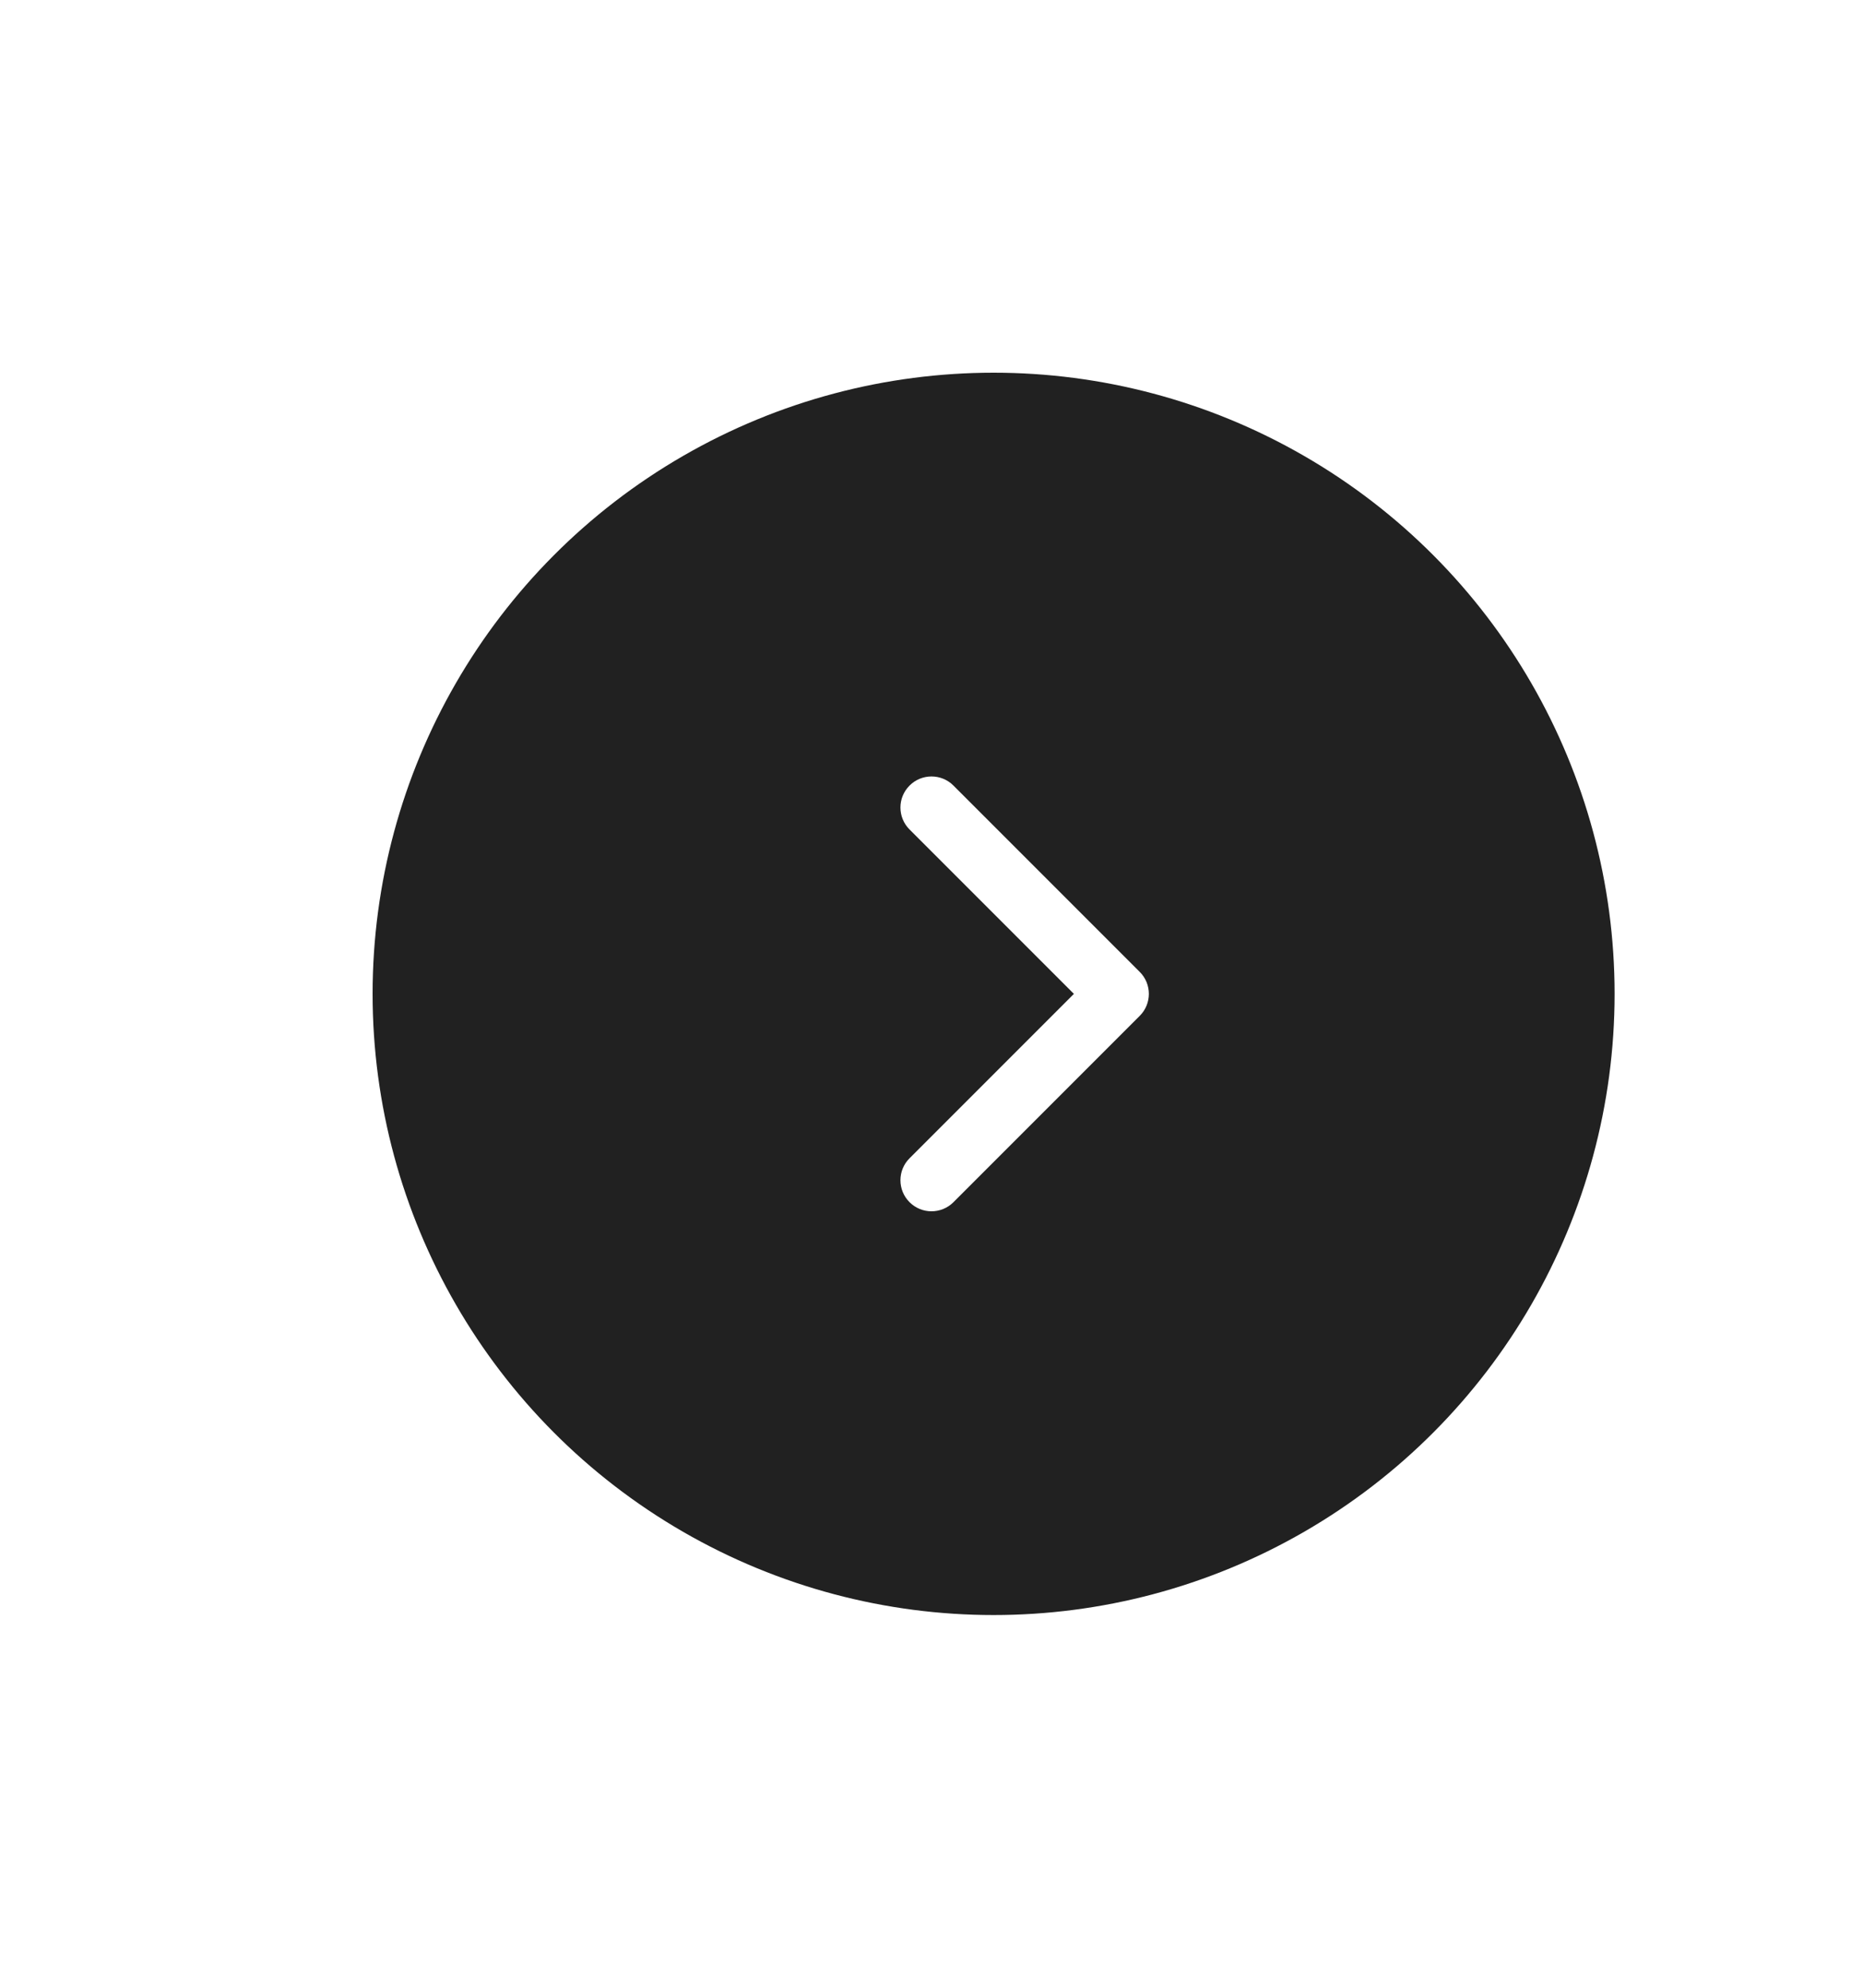 <svg width="60" height="64" viewBox="0 0 60 64" fill="none" xmlns="http://www.w3.org/2000/svg">
<g filter="url(#filter0_dd_11242_11906)">
<circle cx="32" cy="28" r="20" fill="#212121"/>
<path fill-rule="evenodd" clip-rule="evenodd" d="M29.293 34.707C28.902 34.317 28.902 33.683 29.293 33.293L34.586 28L29.293 22.707C28.902 22.317 28.902 21.683 29.293 21.293C29.683 20.902 30.317 20.902 30.707 21.293L36.707 27.293C37.098 27.683 37.098 28.317 36.707 28.707L30.707 34.707C30.317 35.098 29.683 35.098 29.293 34.707Z" fill="white"/>
</g>
<defs>
<filter id="filter0_dd_11242_11906" x="0" y="0" width="64" height="64" filterUnits="userSpaceOnUse" color-interpolation-filters="sRGB">
<feFlood flood-opacity="0" result="BackgroundImageFix"/>
<feColorMatrix in="SourceAlpha" type="matrix" values="0 0 0 0 0 0 0 0 0 0 0 0 0 0 0 0 0 0 127 0" result="hardAlpha"/>
<feOffset/>
<feGaussianBlur stdDeviation="0.5"/>
<feColorMatrix type="matrix" values="0 0 0 0 0.129 0 0 0 0 0.129 0 0 0 0 0.129 0 0 0 0.3 0"/>
<feBlend mode="normal" in2="BackgroundImageFix" result="effect1_dropShadow_11242_11906"/>
<feColorMatrix in="SourceAlpha" type="matrix" values="0 0 0 0 0 0 0 0 0 0 0 0 0 0 0 0 0 0 127 0" result="hardAlpha"/>
<feOffset dy="4"/>
<feGaussianBlur stdDeviation="6"/>
<feColorMatrix type="matrix" values="0 0 0 0 0.129 0 0 0 0 0.129 0 0 0 0 0.129 0 0 0 0.1 0"/>
<feBlend mode="normal" in2="effect1_dropShadow_11242_11906" result="effect2_dropShadow_11242_11906"/>
<feBlend mode="normal" in="SourceGraphic" in2="effect2_dropShadow_11242_11906" result="shape"/>
</filter>
</defs>
</svg>
